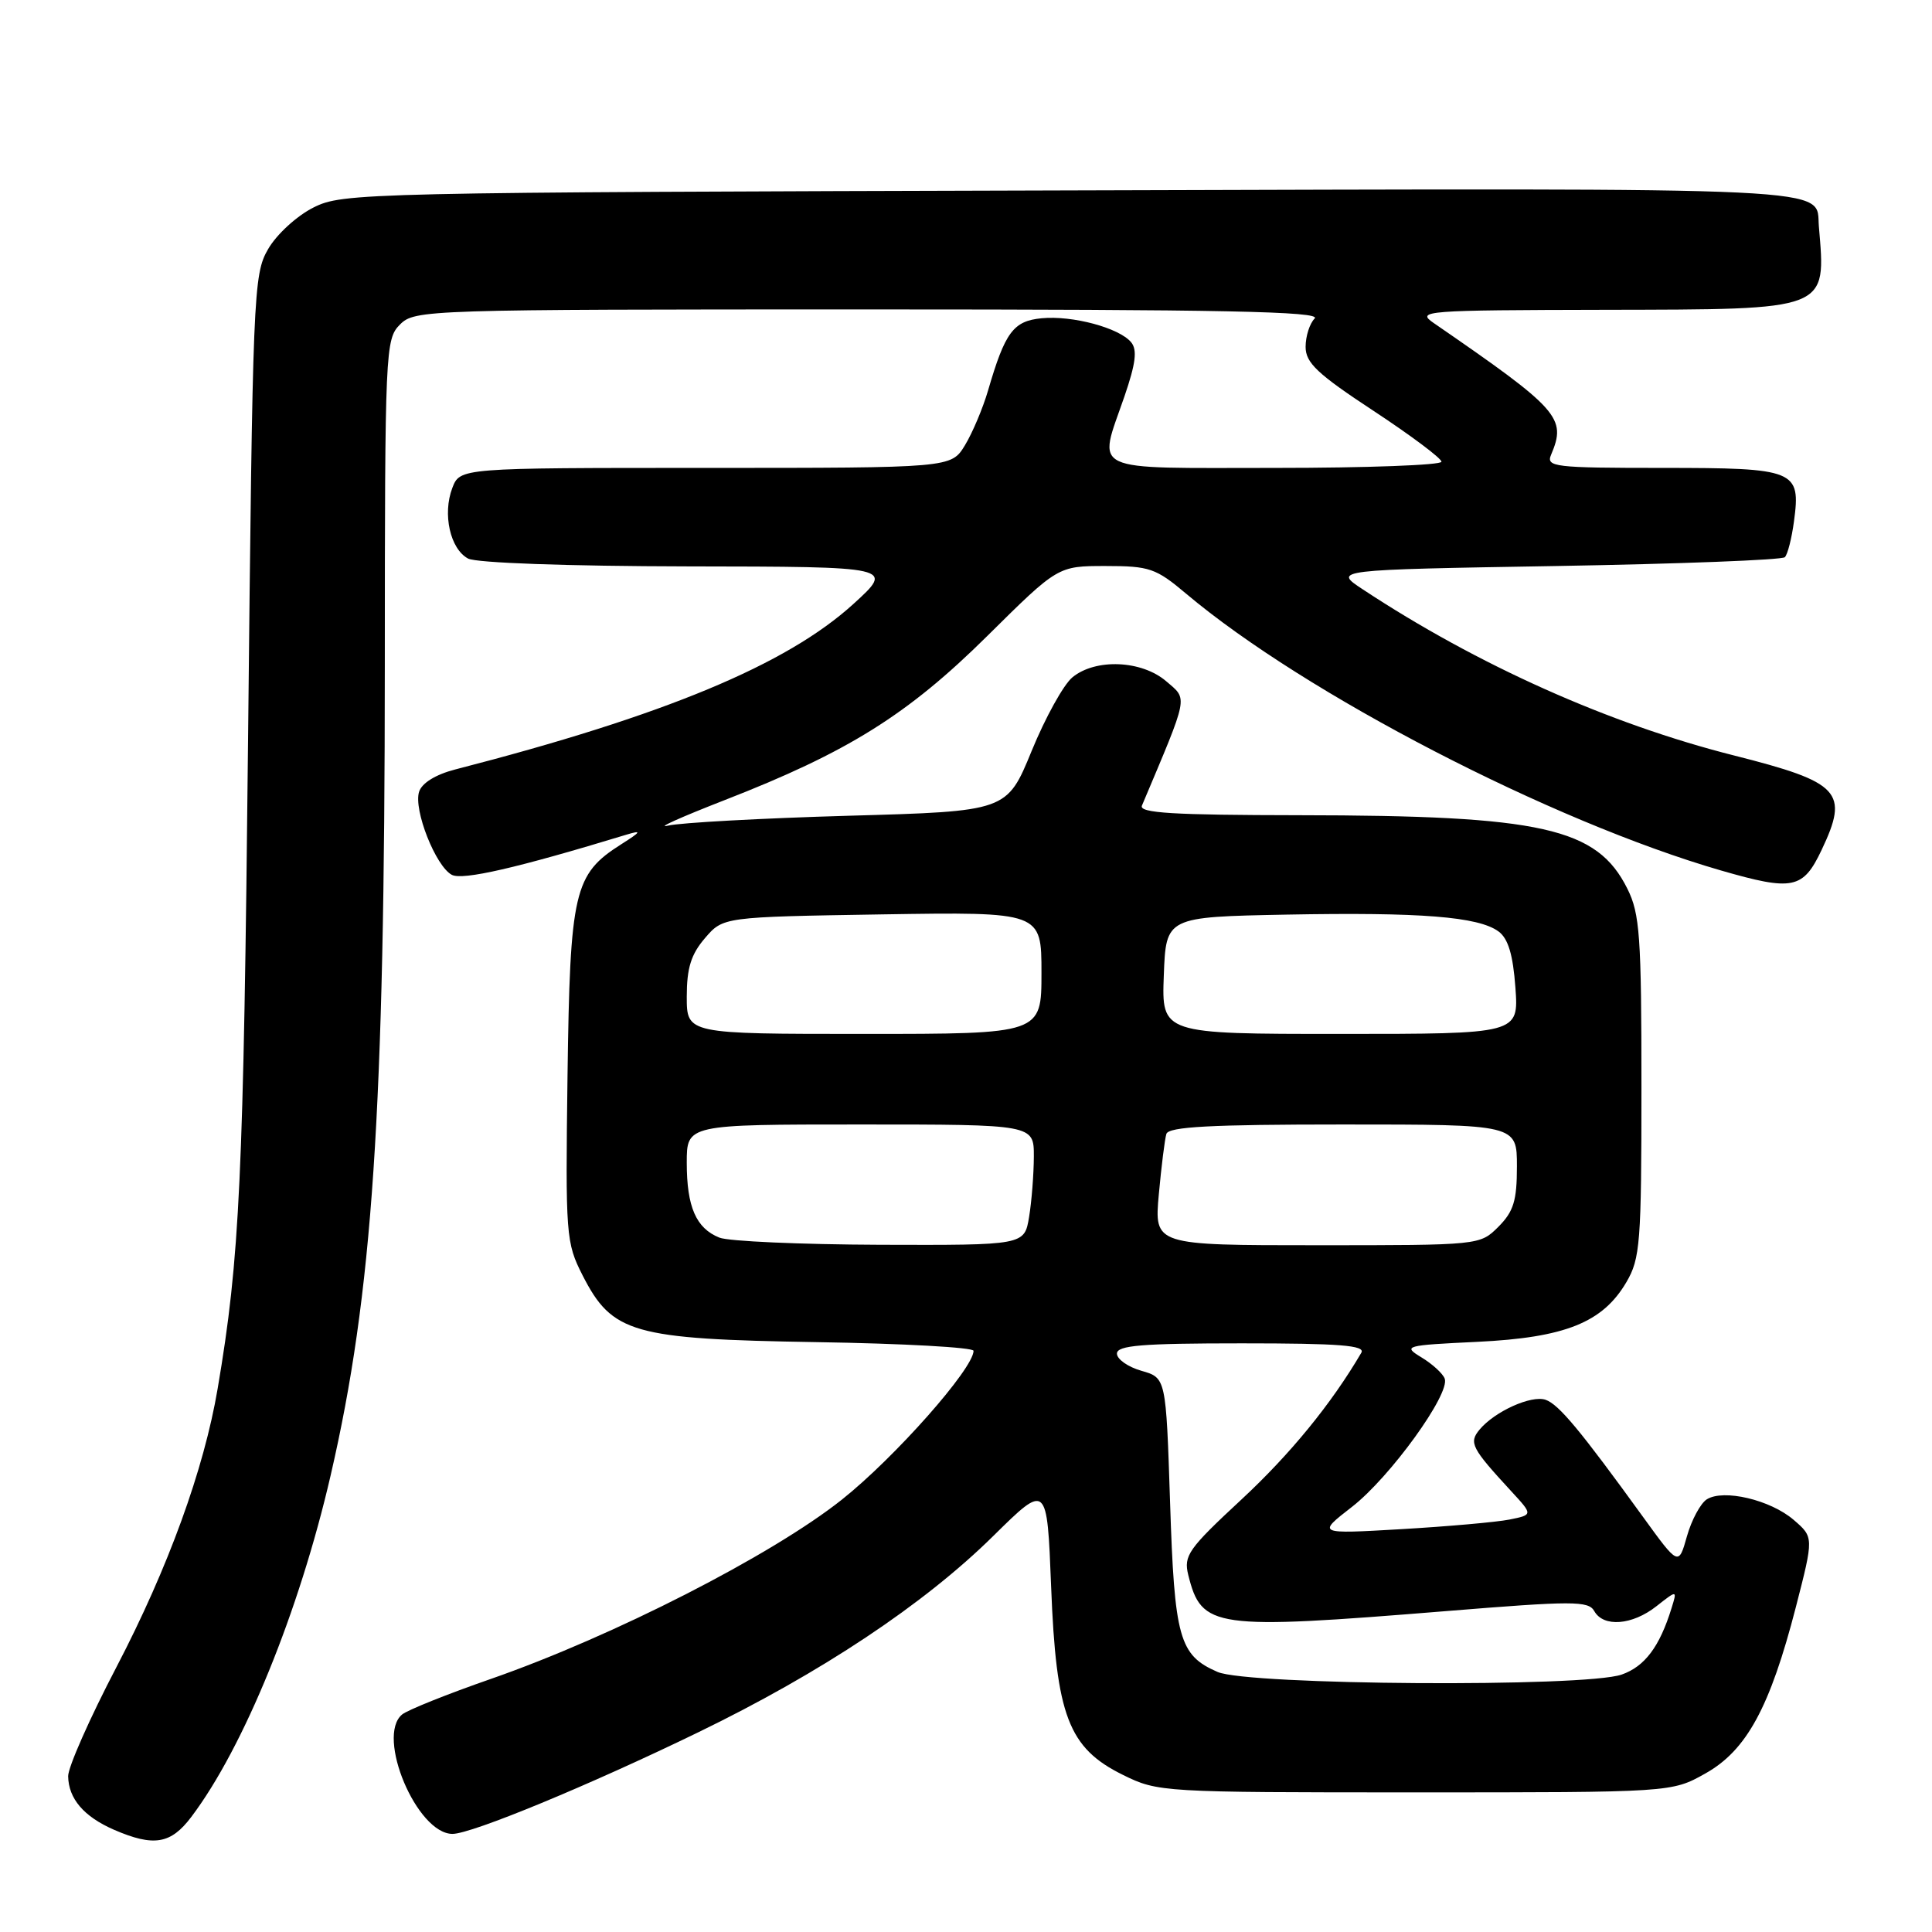 <?xml version="1.0" encoding="UTF-8" standalone="no"?>
<!DOCTYPE svg PUBLIC "-//W3C//DTD SVG 1.1//EN" "http://www.w3.org/Graphics/SVG/1.1/DTD/svg11.dtd" >
<svg xmlns="http://www.w3.org/2000/svg" xmlns:xlink="http://www.w3.org/1999/xlink" version="1.1" viewBox="0 0 256 256">
 <g >
 <path fill="currentColor"
d=" M 25.35 240.75 C 32.30 231.55 39.65 213.52 43.81 195.50 C 49.38 171.40 50.98 147.49 50.99 88.25 C 51.00 46.34 51.06 44.94 53.00 43.00 C 54.96 41.04 56.33 41.00 115.20 41.00 C 162.02 41.00 175.13 41.27 174.20 42.20 C 173.54 42.86 173.00 44.55 173.00 45.96 C 173.00 48.08 174.55 49.54 182.00 54.44 C 186.95 57.70 191.00 60.73 191.00 61.18 C 191.00 61.63 181.10 62.00 169.00 62.00 C 143.85 62.00 145.47 62.77 149.00 52.51 C 150.49 48.16 150.72 46.36 149.88 45.35 C 148.29 43.44 142.11 41.78 138.03 42.17 C 134.27 42.53 133.18 44.00 130.92 51.75 C 130.24 54.08 128.86 57.35 127.86 59.00 C 126.03 62.00 126.03 62.00 93.49 62.00 C 60.95 62.00 60.95 62.00 59.93 64.67 C 58.62 68.12 59.65 72.74 62.02 74.01 C 63.10 74.59 75.13 75.02 91.18 75.05 C 118.50 75.09 118.50 75.09 113.09 80.02 C 104.24 88.08 88.01 94.83 60.31 101.96 C 57.72 102.63 55.89 103.76 55.53 104.92 C 54.77 107.30 57.73 114.79 59.87 115.92 C 61.30 116.67 68.49 115.02 83.00 110.60 C 85.09 109.97 84.98 110.18 82.30 111.88 C 76.05 115.85 75.53 118.06 75.20 142.50 C 74.92 163.77 74.99 164.65 77.20 169.00 C 81.12 176.67 83.81 177.44 108.25 177.84 C 119.66 178.02 129.00 178.54 129.00 178.99 C 129.00 181.34 118.57 193.13 111.55 198.71 C 102.27 206.08 81.25 216.82 65.03 222.47 C 59.28 224.47 53.99 226.59 53.28 227.18 C 49.79 230.08 55.24 243.00 59.96 243.00 C 62.48 243.00 78.00 236.59 92.50 229.55 C 108.81 221.64 122.44 212.58 131.62 203.52 C 138.74 196.50 138.74 196.50 139.28 210.24 C 139.94 227.35 141.57 231.63 148.81 235.19 C 153.43 237.47 154.00 237.50 187.50 237.50 C 221.50 237.50 221.50 237.50 225.96 235.00 C 231.43 231.94 234.53 226.24 237.96 212.95 C 240.34 203.69 240.34 203.69 237.67 201.39 C 234.59 198.74 228.38 197.27 226.16 198.67 C 225.33 199.20 224.14 201.40 223.53 203.56 C 222.42 207.50 222.42 207.50 217.71 201.00 C 209.40 189.52 206.54 186.08 204.80 185.48 C 202.91 184.83 198.06 187.02 196.05 189.43 C 194.61 191.17 194.96 191.86 200.26 197.61 C 203.13 200.72 203.13 200.72 200.01 201.35 C 198.30 201.69 191.86 202.26 185.70 202.62 C 174.50 203.27 174.50 203.27 179.14 199.67 C 184.18 195.76 192.20 184.68 191.43 182.67 C 191.17 181.99 189.78 180.72 188.35 179.86 C 185.85 178.34 186.12 178.26 195.76 177.80 C 207.38 177.24 212.36 175.25 215.50 169.90 C 217.34 166.77 217.50 164.70 217.50 144.00 C 217.50 124.09 217.29 121.07 215.64 117.77 C 211.62 109.68 204.34 108.05 172.14 108.02 C 155.45 108.00 150.90 107.73 151.31 106.75 C 157.57 91.91 157.41 92.75 154.54 90.28 C 151.29 87.48 145.17 87.22 142.10 89.75 C 140.93 90.71 138.50 95.10 136.70 99.50 C 133.42 107.50 133.42 107.50 112.46 108.09 C 100.93 108.42 90.15 109.01 88.50 109.40 C 86.85 109.79 90.22 108.28 95.99 106.03 C 112.34 99.67 120.28 94.71 130.84 84.25 C 140.18 75.00 140.18 75.00 146.50 75.00 C 152.31 75.00 153.16 75.29 157.16 78.66 C 172.92 91.94 205.57 108.84 228.03 115.34 C 237.55 118.09 238.91 117.82 241.37 112.63 C 245.03 104.92 243.87 103.67 229.75 100.10 C 213.23 95.93 195.75 88.11 180.57 78.09 C 176.64 75.50 176.64 75.50 206.24 75.00 C 222.52 74.72 236.14 74.20 236.50 73.83 C 236.87 73.47 237.41 71.33 237.71 69.09 C 238.63 62.28 237.95 62.00 220.27 62.00 C 205.91 62.00 204.84 61.87 205.53 60.25 C 207.60 55.36 206.63 54.27 189.97 42.80 C 187.62 41.18 188.68 41.10 212.68 41.05 C 242.54 40.99 241.95 41.22 241.01 30.00 C 240.57 24.69 245.77 24.94 142.11 25.23 C 47.77 25.49 45.41 25.55 41.53 27.50 C 39.32 28.61 36.65 31.06 35.53 33.00 C 33.57 36.38 33.48 38.65 32.87 98.00 C 32.27 156.24 31.78 166.70 28.84 184.00 C 27.03 194.70 22.28 207.76 15.45 220.86 C 11.90 227.65 9.01 234.18 9.03 235.36 C 9.08 238.34 11.11 240.71 15.10 242.45 C 20.37 244.73 22.63 244.36 25.35 240.75 Z  M 161.33 221.54 C 156.25 219.33 155.62 217.09 155.04 199.03 C 154.50 182.57 154.50 182.57 151.25 181.64 C 149.46 181.13 148.00 180.10 148.00 179.36 C 148.00 178.27 151.29 178.00 164.56 178.00 C 177.53 178.00 180.96 178.27 180.38 179.25 C 176.41 186.03 170.96 192.69 164.50 198.69 C 157.45 205.23 156.82 206.13 157.45 208.69 C 159.22 215.77 160.75 215.98 191.62 213.48 C 208.43 212.11 210.48 212.11 211.25 213.48 C 212.47 215.65 216.28 215.36 219.49 212.83 C 222.24 210.67 222.24 210.67 221.49 213.08 C 219.91 218.20 217.94 220.82 214.88 221.89 C 209.98 223.60 165.39 223.31 161.33 221.54 Z  M 95.32 163.99 C 92.23 162.75 91.00 159.92 91.00 154.07 C 91.00 149.00 91.00 149.00 114.00 149.00 C 137.00 149.00 137.00 149.00 136.99 153.25 C 136.98 155.59 136.70 159.19 136.36 161.25 C 135.74 165.00 135.74 165.00 116.62 164.94 C 106.10 164.90 96.52 164.48 95.32 163.99 Z  M 153.55 158.25 C 153.89 154.54 154.34 150.94 154.55 150.25 C 154.85 149.30 160.42 149.00 177.97 149.00 C 201.00 149.00 201.00 149.00 201.00 154.55 C 201.00 159.10 200.56 160.53 198.55 162.55 C 196.09 165.00 196.09 165.00 174.52 165.00 C 152.94 165.00 152.94 165.00 153.55 158.25 Z  M 91.00 132.06 C 91.00 128.27 91.57 126.45 93.41 124.31 C 95.82 121.50 95.82 121.50 116.91 121.16 C 138.00 120.83 138.00 120.83 138.00 128.91 C 138.00 137.00 138.00 137.00 114.50 137.00 C 91.00 137.00 91.00 137.00 91.00 132.06 Z  M 154.21 129.25 C 154.50 121.50 154.50 121.50 170.50 121.19 C 188.24 120.86 195.88 121.46 198.56 123.42 C 199.84 124.36 200.48 126.49 200.80 130.87 C 201.24 137.00 201.24 137.00 177.58 137.00 C 153.92 137.00 153.92 137.00 154.21 129.25 Z "/>
</g>
</svg>